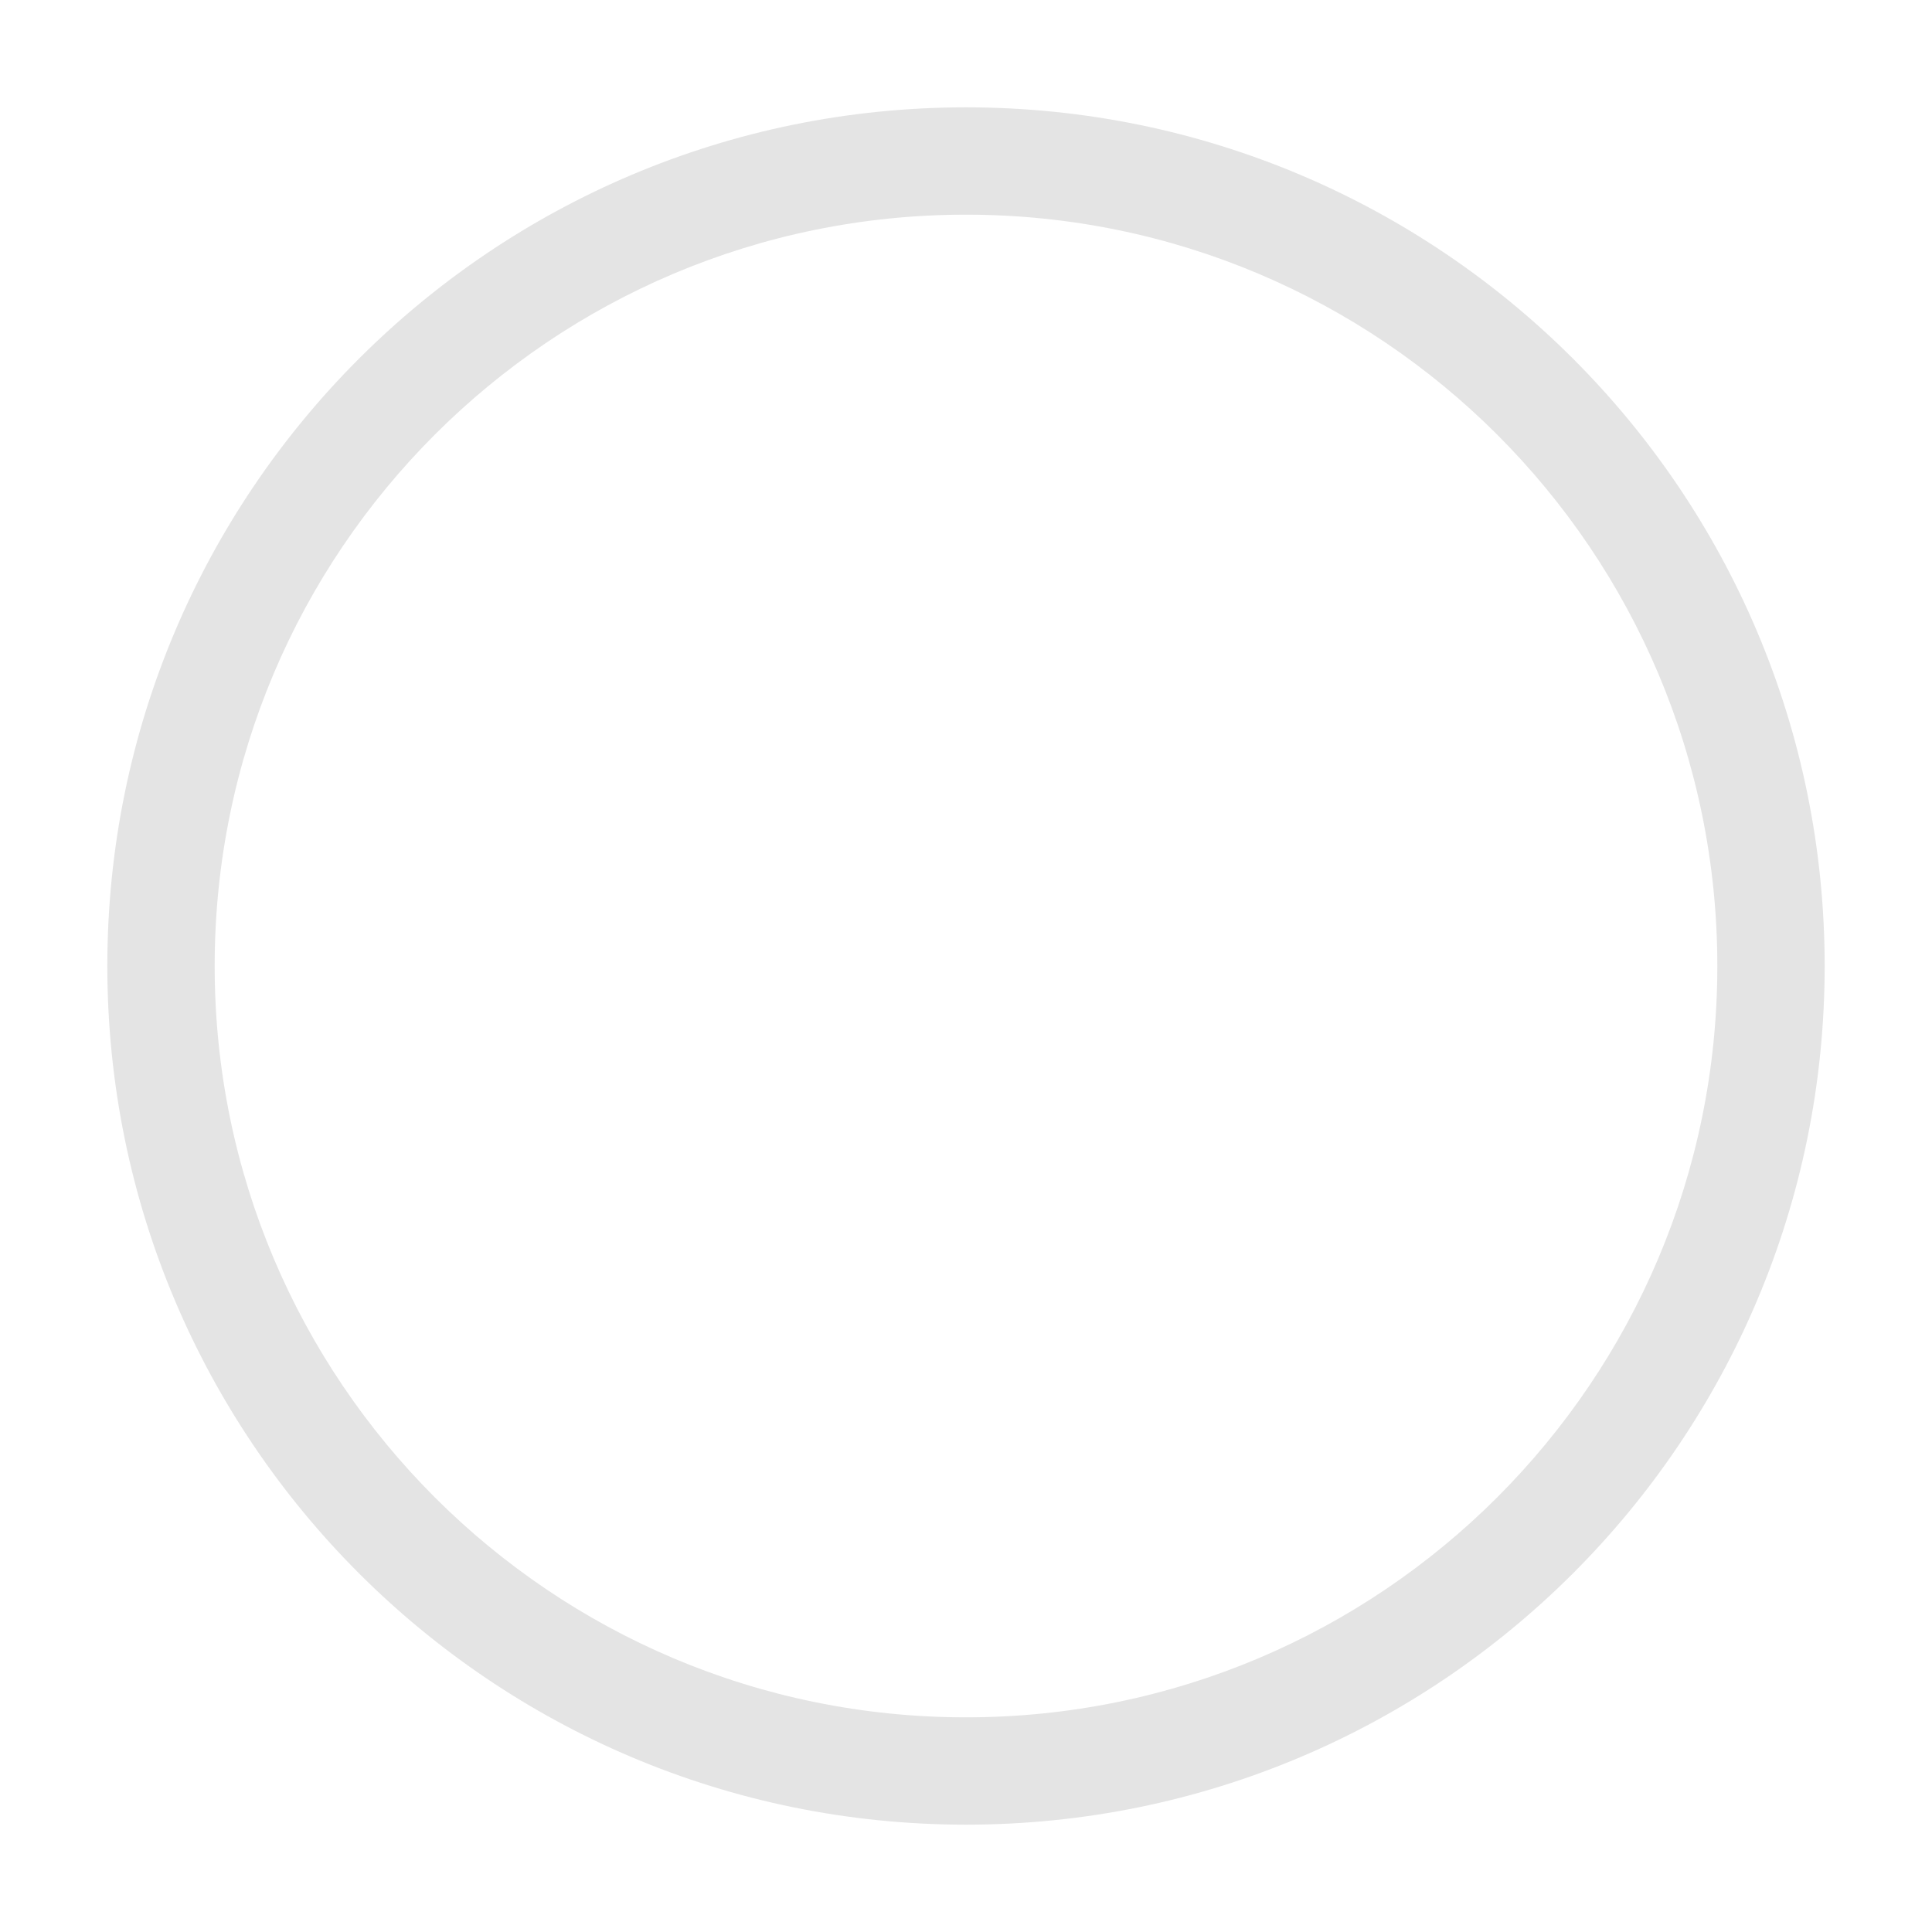<?xml version="1.0" encoding="UTF-8"?>
<svg width="36px" height="36px" viewBox="0 0 36 36" version="1.1" xmlns="http://www.w3.org/2000/svg" xmlns:xlink="http://www.w3.org/1999/xlink">
    <!-- Generator: Sketch 59 (86127) - https://sketch.com -->
    <title>icon-uncheck</title>
    <desc>Created with Sketch.</desc>
    <g id="icon-uncheck" stroke="none" stroke-width="1" fill="none" fill-rule="evenodd">
        <path d="M18,2 C26.837,2 34,9.163 34,18 C34,26.837 26.837,34 18,34 C9.163,34 2,26.837 2,18 C2,9.163 9.163,2 18,2 Z M18,4 C10.268,4 4,10.268 4,18 C4,25.732 10.268,32 18,32 C25.732,32 32,25.732 32,18 C32,10.268 25.732,4 18,4 Z" id="Oval" fill="#E4E4E4" fill-rule="nonzero"></path>
    </g>
</svg>